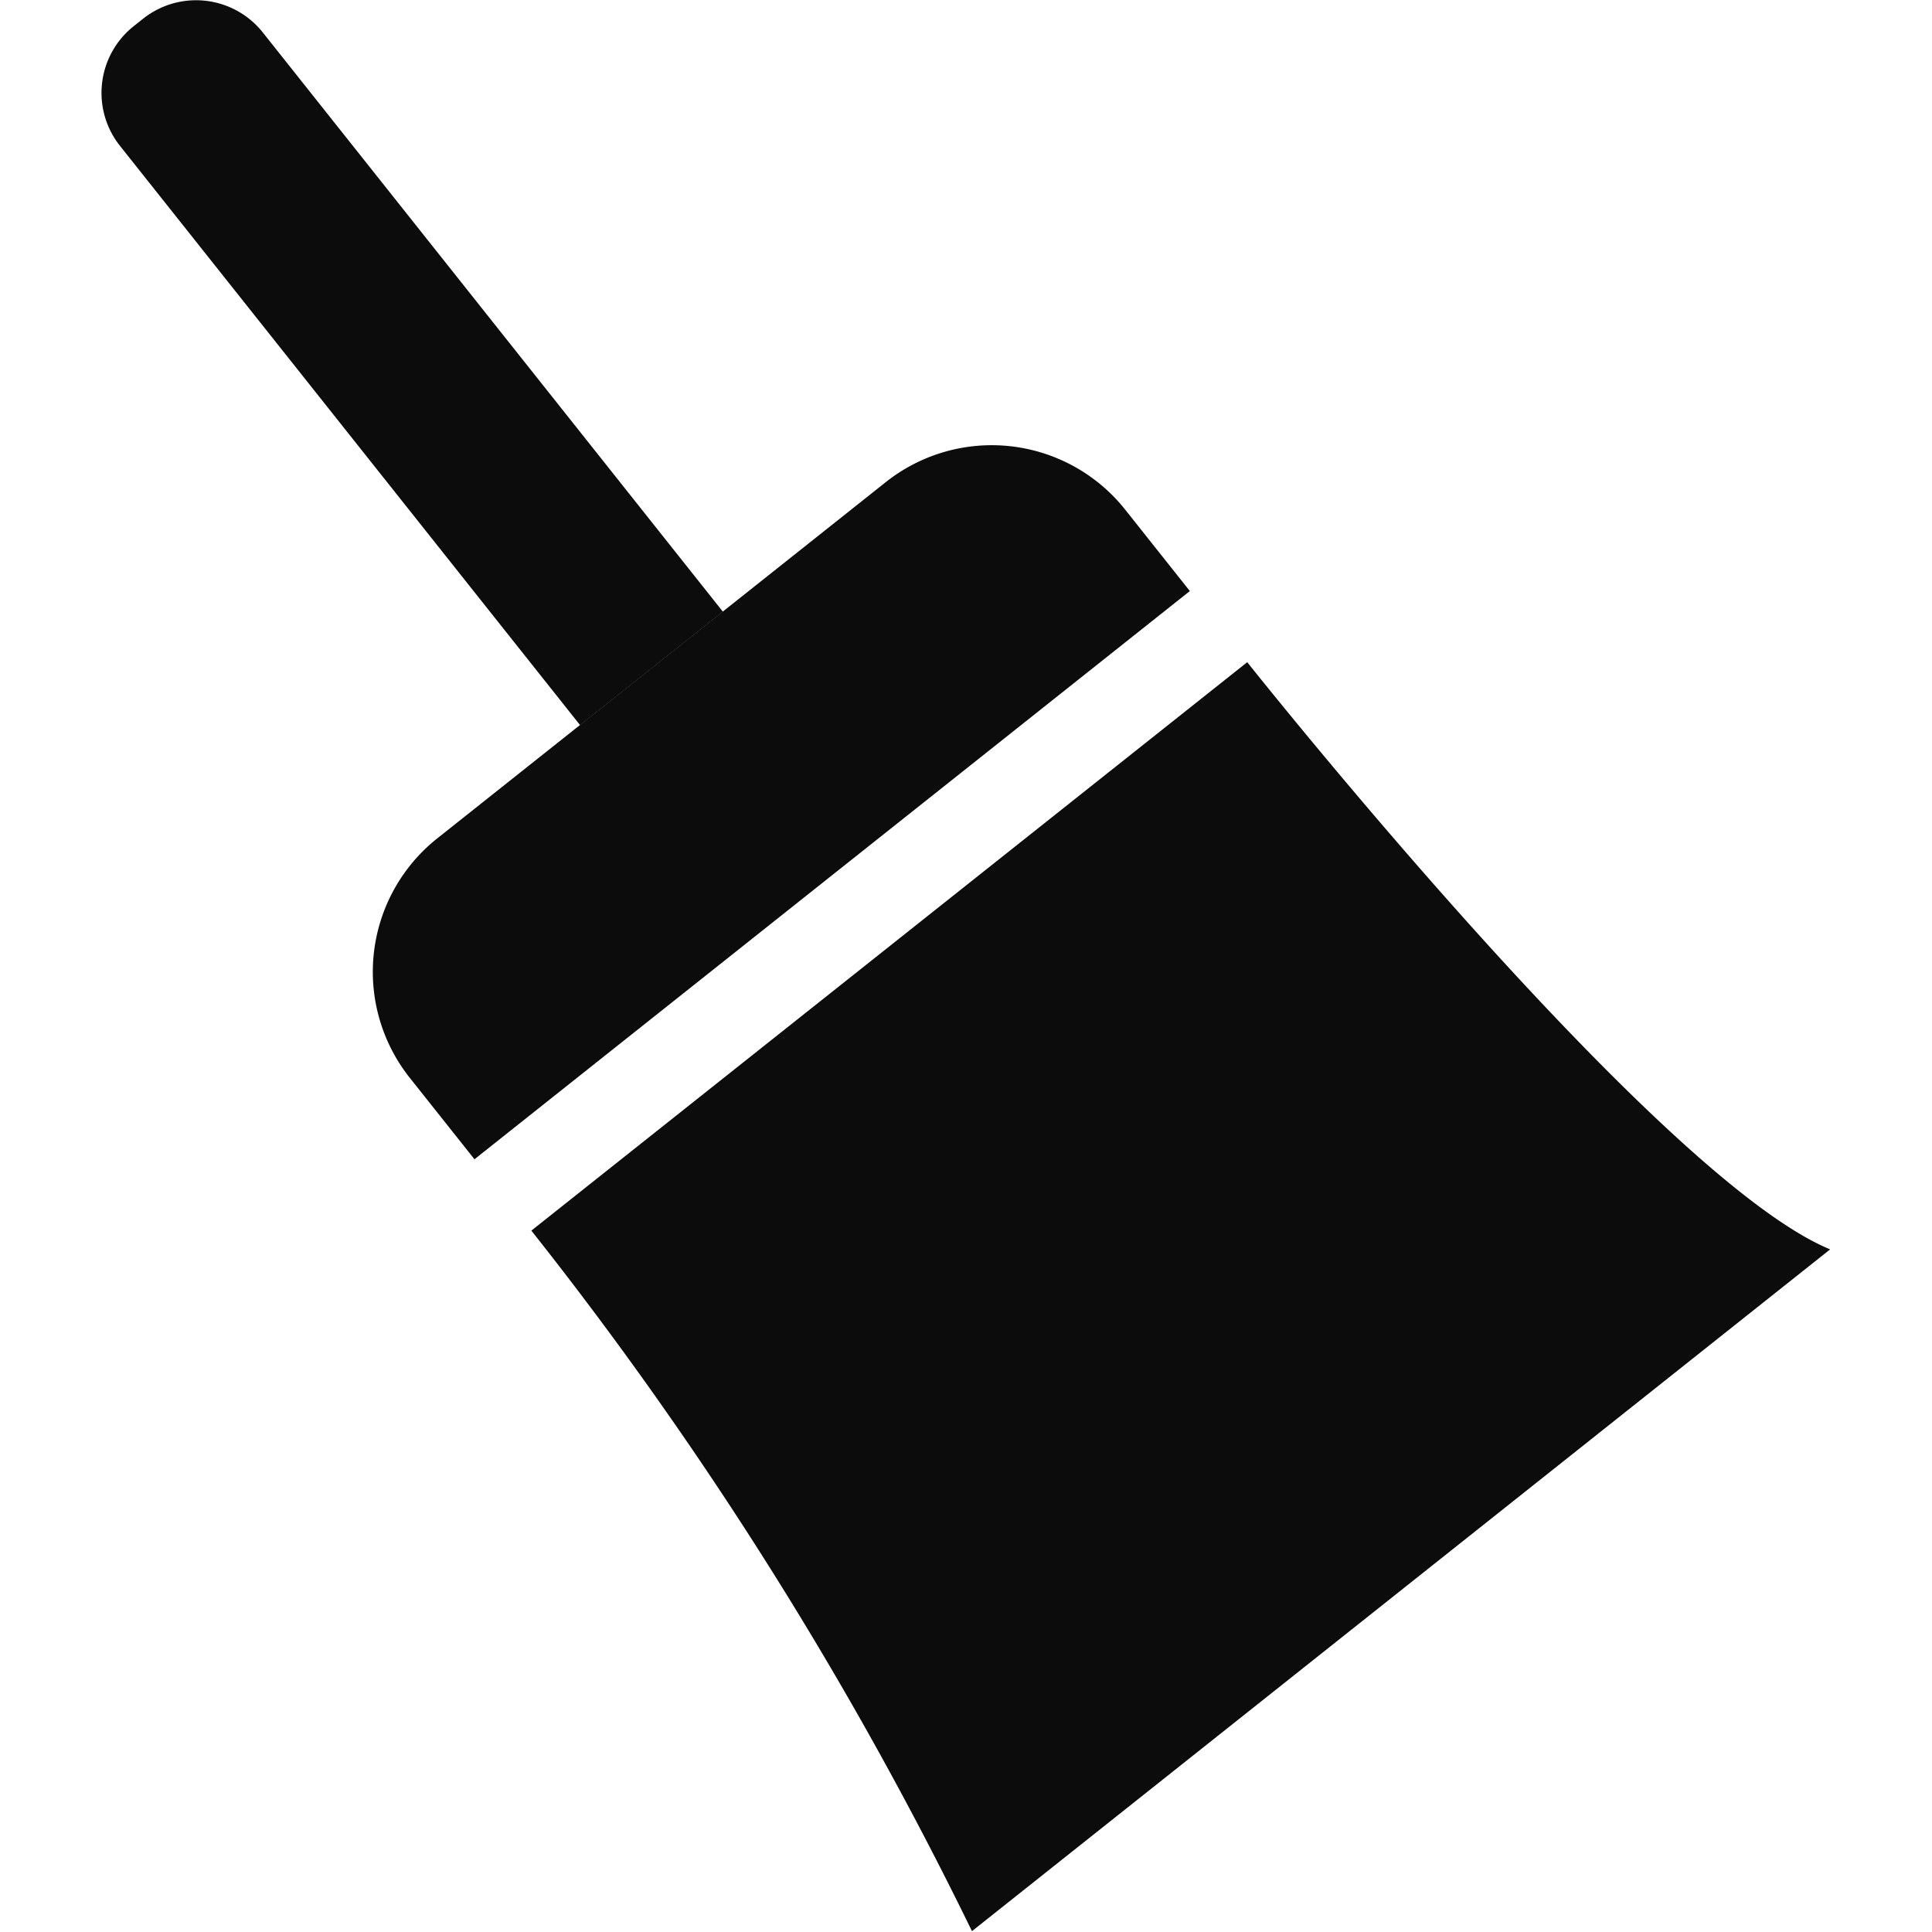 <svg xmlns="http://www.w3.org/2000/svg" width="24" height="24" viewBox="0 0 20.28 22.67"><defs><style>.a{fill:#0c0c0c;}</style></defs><title>cleaner</title><path class="a" d="M6.27.2h.14a1,1,0,0,1,1,1V9.88a0,0,0,0,1,0,0H5.27a0,0,0,0,1,0,0V1.2a1,1,0,0,1,1-1Z" transform="translate(-4.66 4.05) rotate(-38.46)"/><path class="a" d="M7.11,8.39h6.72a2,2,0,0,1,2,2v1.22a0,0,0,0,1,0,0H5.11a0,0,0,0,1,0,0V10.39a2,2,0,0,1,2-2Z" transform="translate(-6.85 7.69) rotate(-38.46)"/><path class="a" d="M13.11,23.65a45,45,0,0,0-5.17-8.22l8.4-6.67s4.8,6.05,6.84,6.89" transform="translate(-2.9 -0.99)"/></svg>
